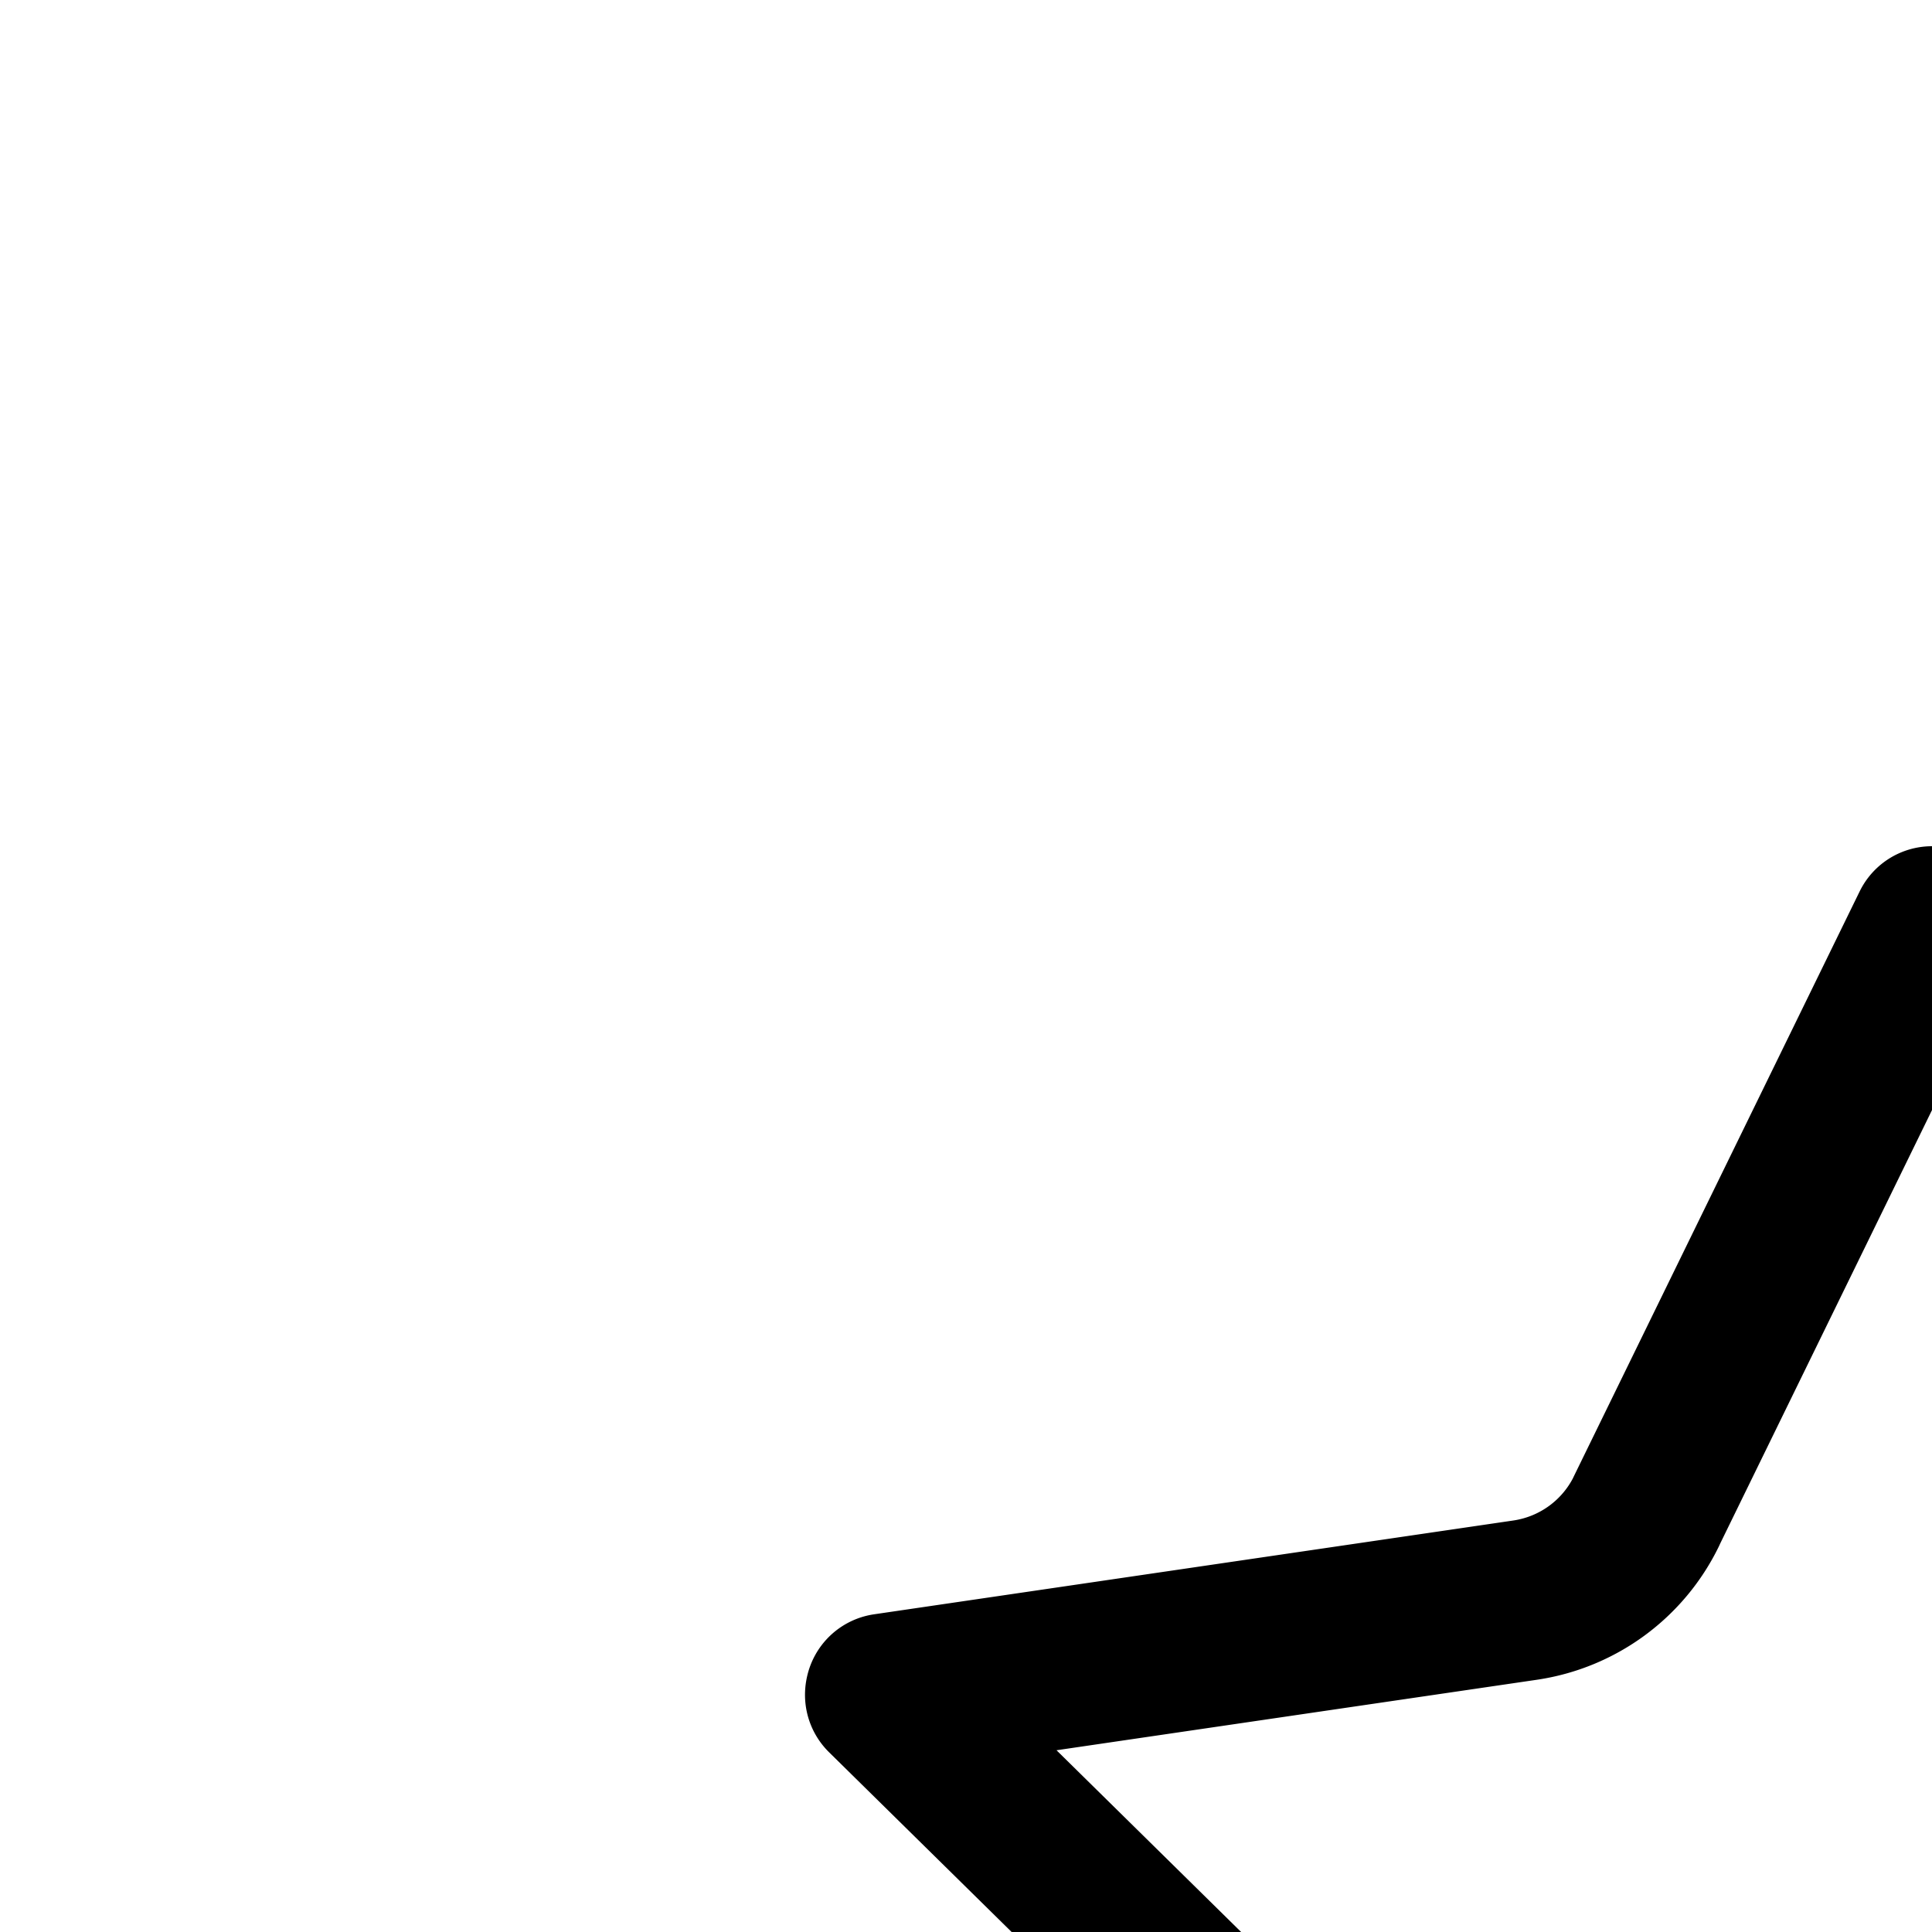 <svg
  xmlns="http://www.w3.org/2000/svg"
  width="24"
  height="24"
  viewBox="0 0 24 24"
  fill="none"
  stroke="currentColor"
  stroke-width="2"
  stroke-linecap="round"
  stroke-linejoin="round"
>
  <path d="M20.45 18.777 24 11.512l3.55 7.265.898-.44-.899.44c.289.59.849 1.004 1.503 1.1l7.946 1.167v.001l.002.008-.003.004-5.753 5.665a2.01 2.01 0 0 0-.57 1.77l1.358 7.998v.003l-7.1-3.77a1.99 1.99 0 0 0-1.864 0l-7.1 3.77v-.003l1.358-7.999a2.01 2.01 0 0 0-.57-1.77l-5.753-5.664-.003-.003q0-.005.002-.009v-.002l7.946-1.166a2 2 0 0 0 1.503-1.1Z" />
</svg>
